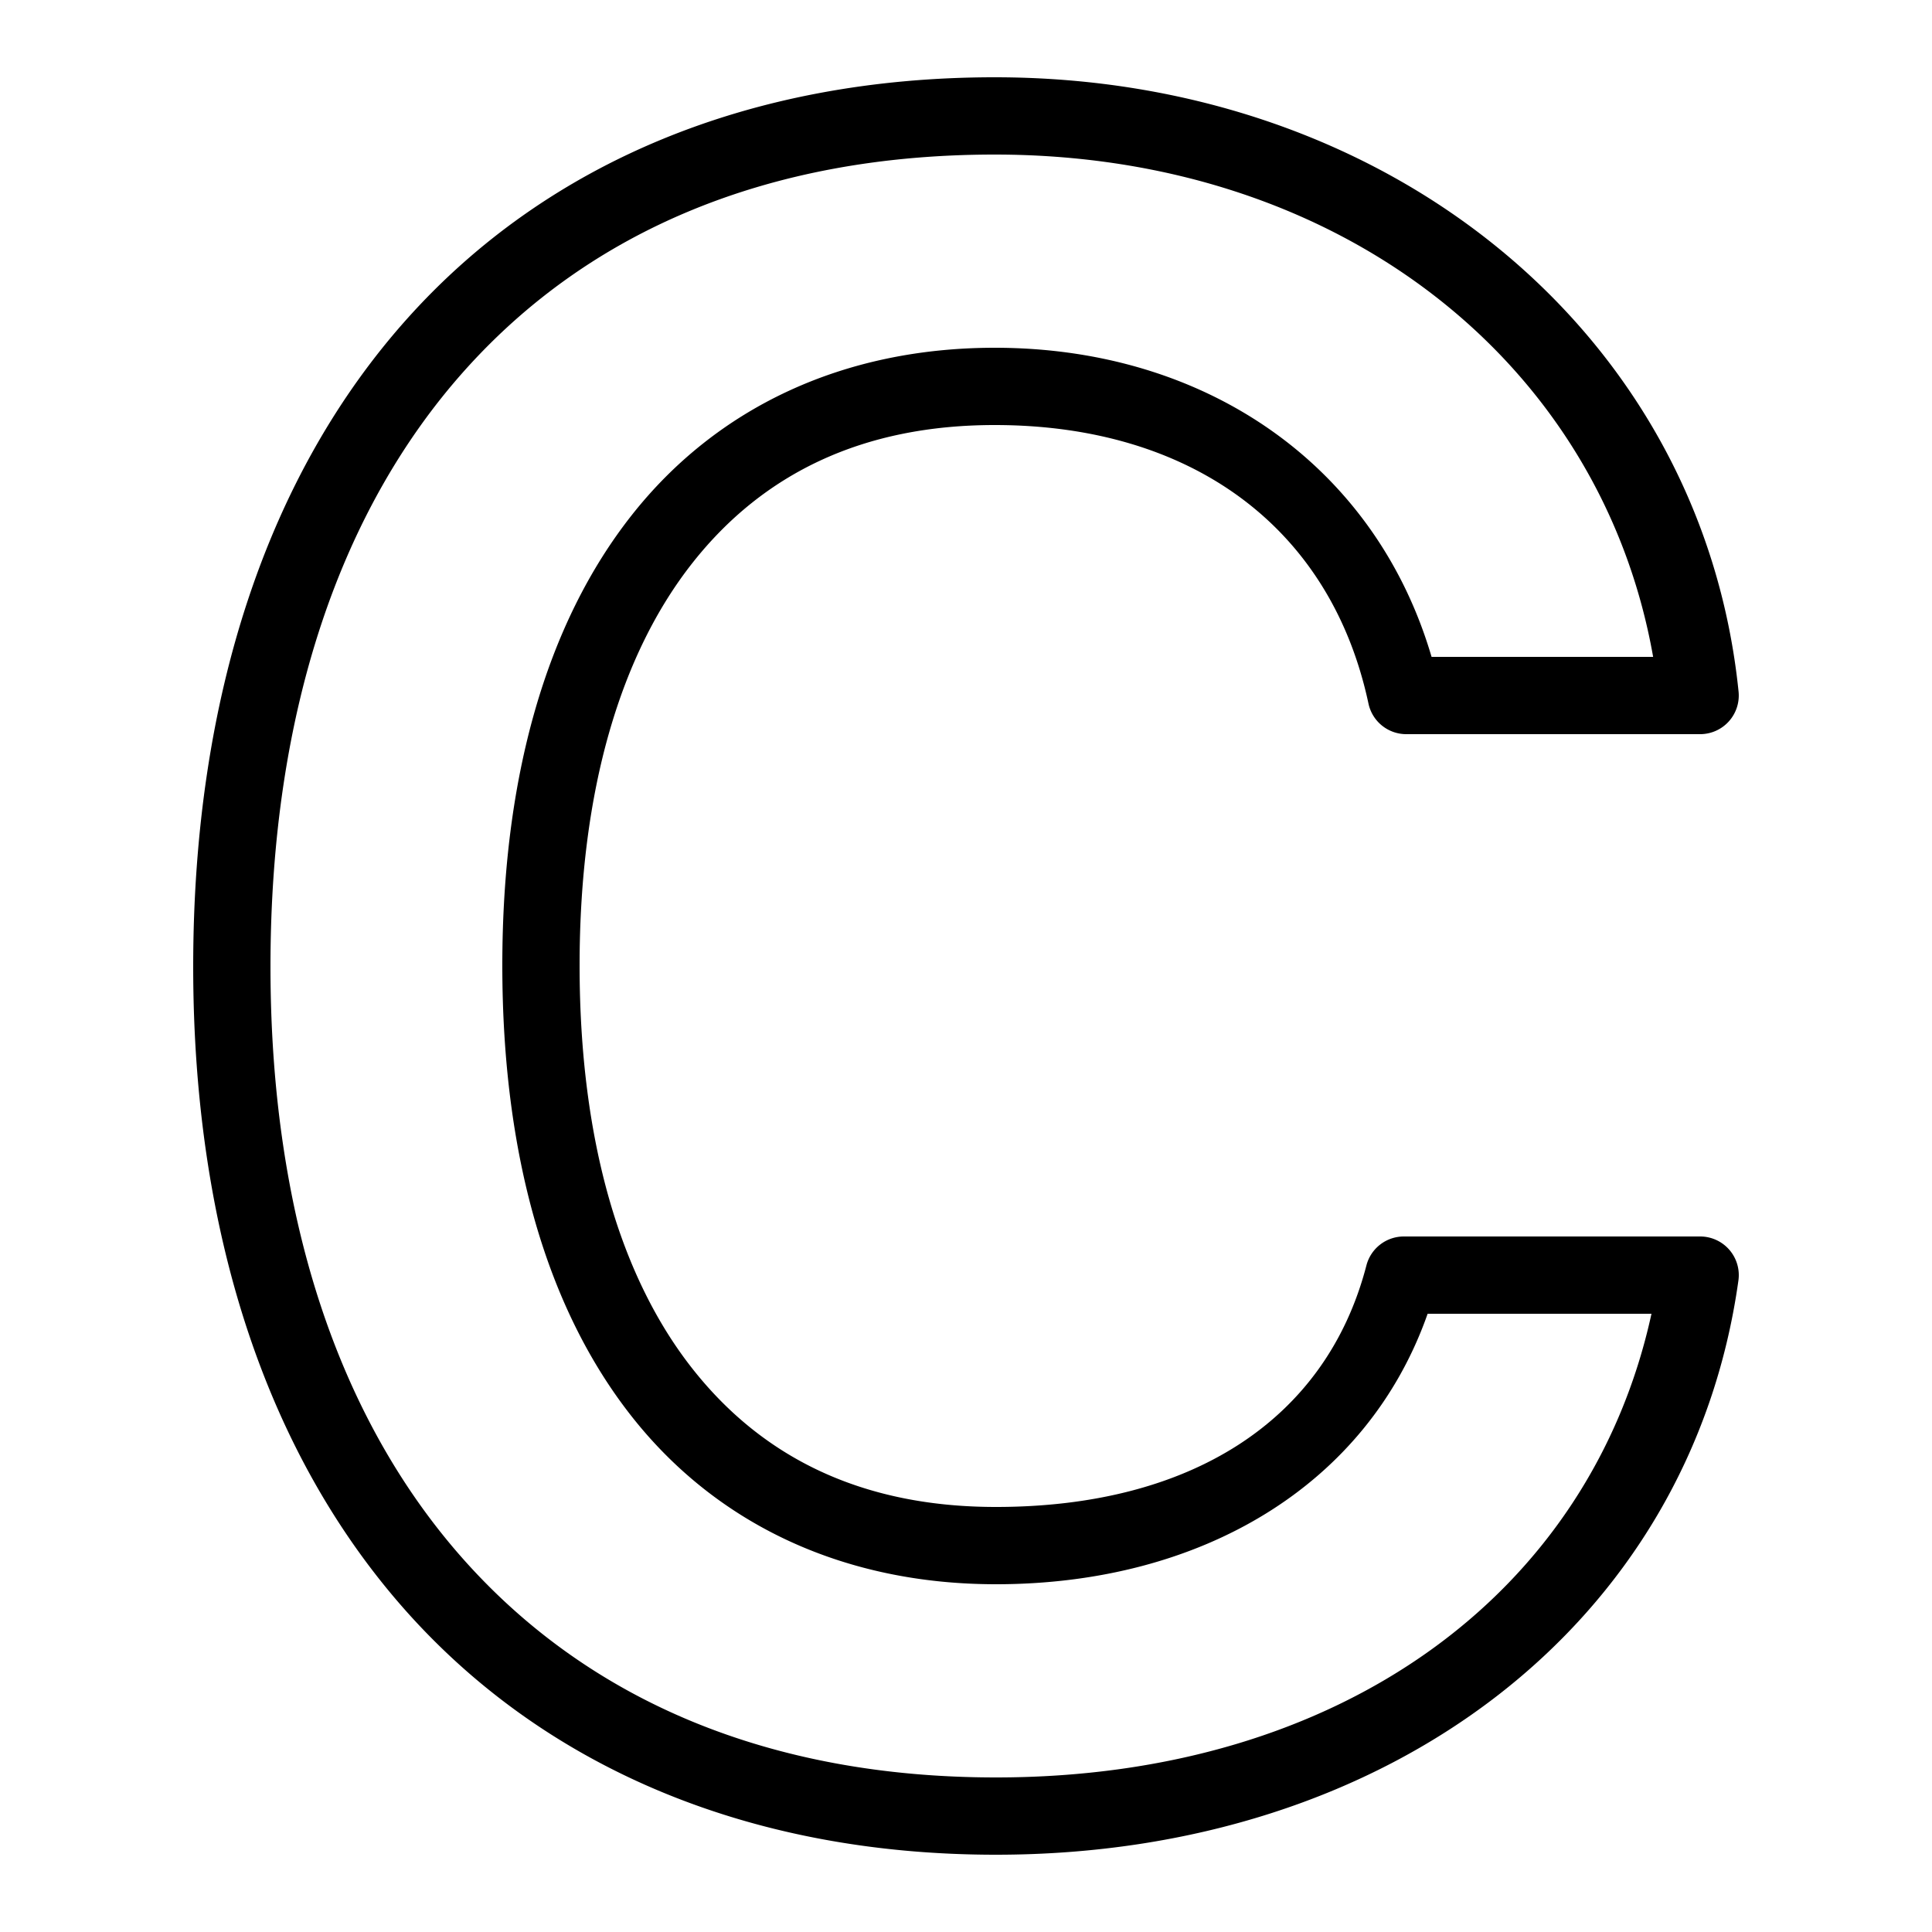 <svg xmlns="http://www.w3.org/2000/svg"  viewBox="0 0 50 50" width="50px" height="50px"><path d="M 25.744 2 C 19.415 2 14.162 4.209 10.553 8.23 C 6.943 12.252 5 18.02 5 25.016 C 5 31.983 6.954 37.741 10.57 41.762 C 14.187 45.782 19.446 48 25.775 48 C 35.954 48 43.75 42.012 44.99 33.139 A 1 1 0 0 0 44 32 L 36.33 32 A 1 1 0 0 0 35.363 32.748 C 34.313 36.789 30.783 39 25.775 39 C 22.358 39 19.765 37.762 17.922 35.424 C 16.078 33.086 15 29.563 15 24.984 C 15 20.422 16.078 16.907 17.918 14.572 C 19.758 12.238 22.344 11 25.744 11 C 30.808 11 34.435 13.621 35.416 18.209 A 1 1 0 0 0 36.395 19 L 44 19 A 1 1 0 0 0 44.994 17.898 C 44.046 8.636 35.955 2 25.744 2 z M 25.744 4 C 34.667 4 41.438 9.375 42.783 17 L 37.049 17 C 35.595 12.054 31.227 9 25.744 9 C 21.838 9 18.553 10.536 16.348 13.334 C 14.142 16.132 13 20.108 13 24.984 C 13 29.875 14.142 33.86 16.352 36.662 C 18.562 39.465 21.854 41 25.775 41 C 31.091 41 35.385 38.444 36.947 34 L 42.74 34 C 41.165 41.22 34.714 46 25.775 46 C 19.906 46 15.278 44.007 12.057 40.426 C 8.836 36.845 7 31.611 7 25.016 C 7 18.389 8.83 13.147 12.043 9.566 C 15.256 5.986 19.874 4 25.744 4 z"/></svg>